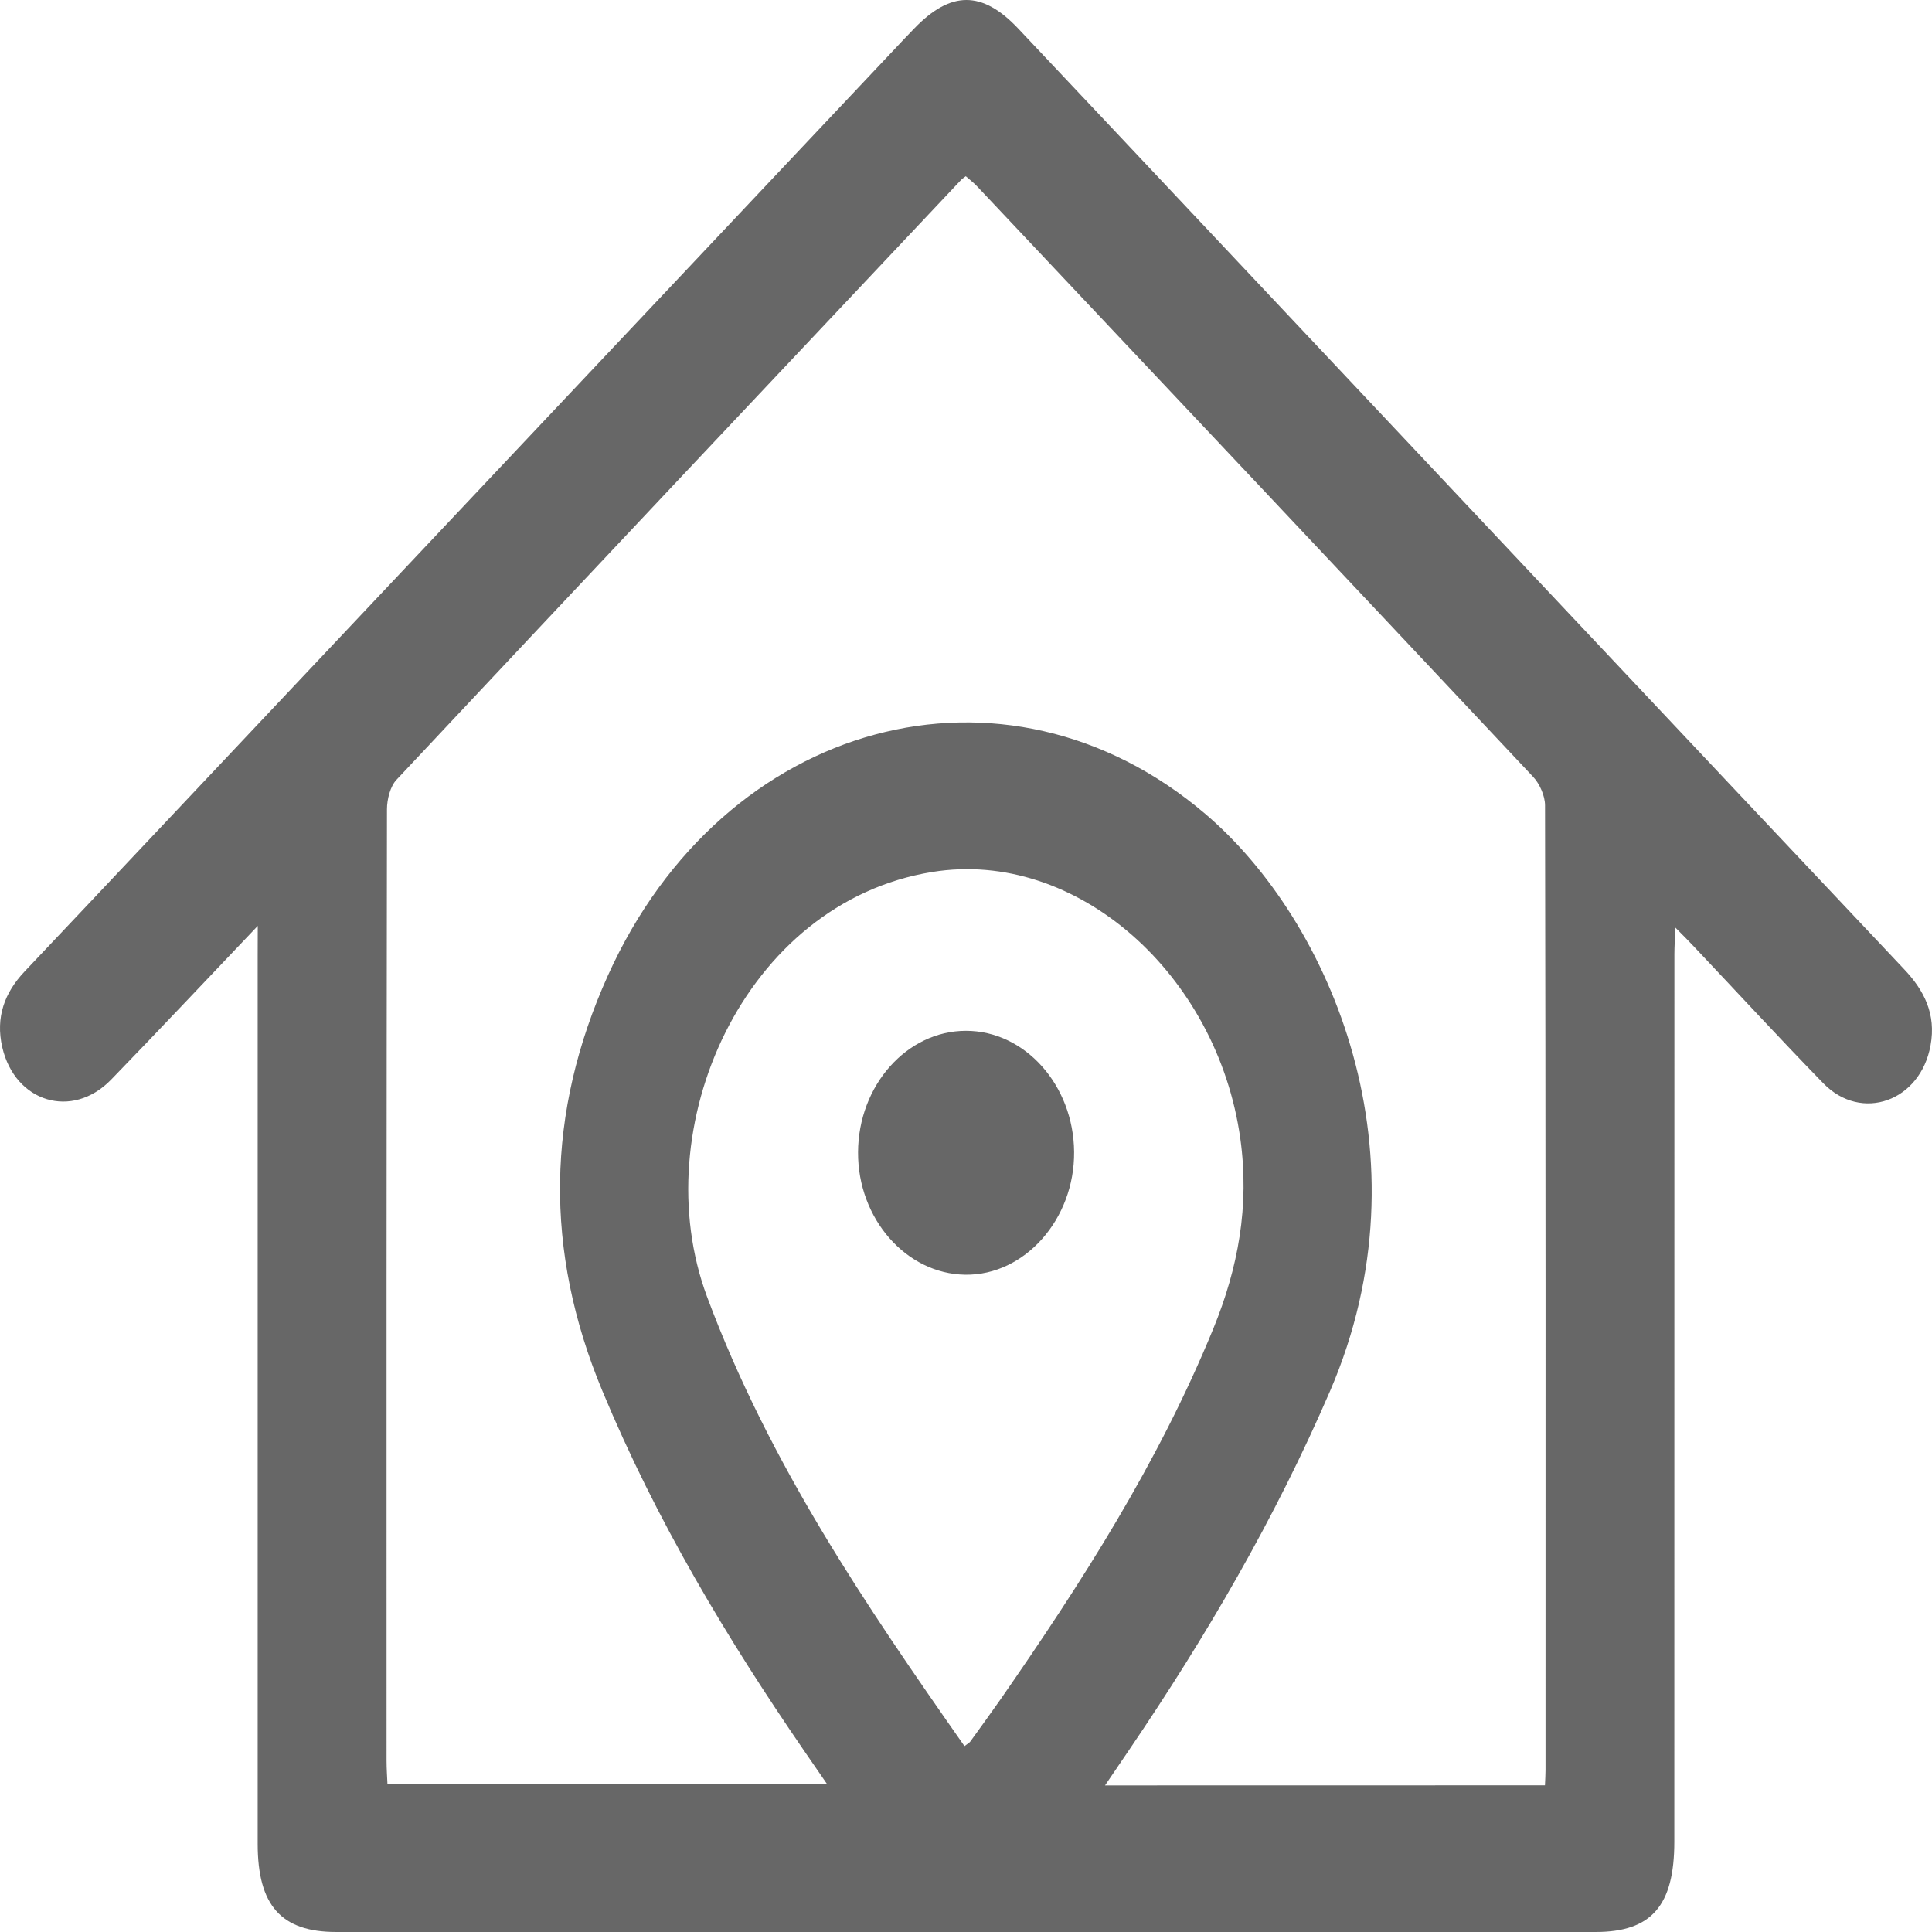 <svg width="24" height="24" viewBox="0 0 24 24" fill="none" xmlns="http://www.w3.org/2000/svg">
<path d="M3.202 11.502C2.562 12.173 1.975 12.799 1.379 13.413C0.897 13.909 0.187 13.695 0.028 13.009C-0.058 12.635 0.059 12.329 0.304 12.07C1.321 10.996 2.334 9.918 3.349 8.843C5.938 6.098 8.527 3.352 11.116 0.607C11.194 0.524 11.273 0.44 11.354 0.357C11.809 -0.117 12.2 -0.12 12.648 0.354C13.439 1.191 14.227 2.031 15.017 2.869C17.895 5.926 20.772 8.985 23.653 12.039C23.901 12.301 24.054 12.595 23.982 12.987C23.856 13.681 23.125 13.944 22.651 13.458C22.108 12.901 21.58 12.326 21.044 11.76C20.979 11.69 20.911 11.623 20.812 11.523C20.807 11.659 20.8 11.757 20.8 11.855C20.799 15.529 20.799 19.204 20.799 22.878C20.799 23.674 20.515 24 19.821 24C14.606 24 9.391 24 4.176 24C3.494 24 3.201 23.671 3.201 22.904C3.201 19.23 3.201 15.555 3.201 11.881C3.202 11.777 3.202 11.675 3.202 11.502ZM19.192 22.178C19.195 22.102 19.199 22.047 19.199 21.991C19.2 17.996 19.201 14 19.193 10.005C19.193 9.886 19.125 9.735 19.046 9.651C16.747 7.202 14.443 4.76 12.14 2.317C12.094 2.268 12.041 2.228 11.997 2.189C11.967 2.213 11.951 2.222 11.939 2.235C9.6 4.716 7.259 7.197 4.926 9.686C4.849 9.766 4.807 9.929 4.807 10.053C4.801 13.992 4.801 17.931 4.802 21.871C4.802 21.97 4.809 22.068 4.813 22.161C6.639 22.161 8.433 22.161 10.273 22.161C10.163 22 10.078 21.877 9.992 21.753C9.03 20.352 8.154 18.892 7.483 17.279C6.757 15.537 6.784 13.819 7.552 12.117C8.989 8.93 12.487 7.994 14.973 10.111C16.537 11.443 17.782 14.358 16.523 17.279C15.836 18.872 14.98 20.333 14.03 21.733C13.937 21.871 13.843 22.009 13.727 22.179C15.571 22.178 17.367 22.178 19.192 22.178ZM11.981 21.691C12.025 21.657 12.041 21.65 12.052 21.636C12.178 21.461 12.305 21.287 12.429 21.11C13.433 19.664 14.386 18.181 15.073 16.503C15.38 15.752 15.524 14.982 15.408 14.146C15.123 12.099 13.37 10.542 11.581 10.832C9.238 11.211 8.003 14.012 8.783 16.108C9.556 18.183 10.752 19.936 11.981 21.691Z" fill="#676767"/>
<path d="M11.999 12.805C12.732 12.804 13.336 13.48 13.343 14.309C13.35 15.145 12.729 15.845 11.991 15.835C11.257 15.825 10.655 15.139 10.659 14.314C10.662 13.485 11.265 12.805 11.999 12.805Z" fill="#676767"/>
</svg>
